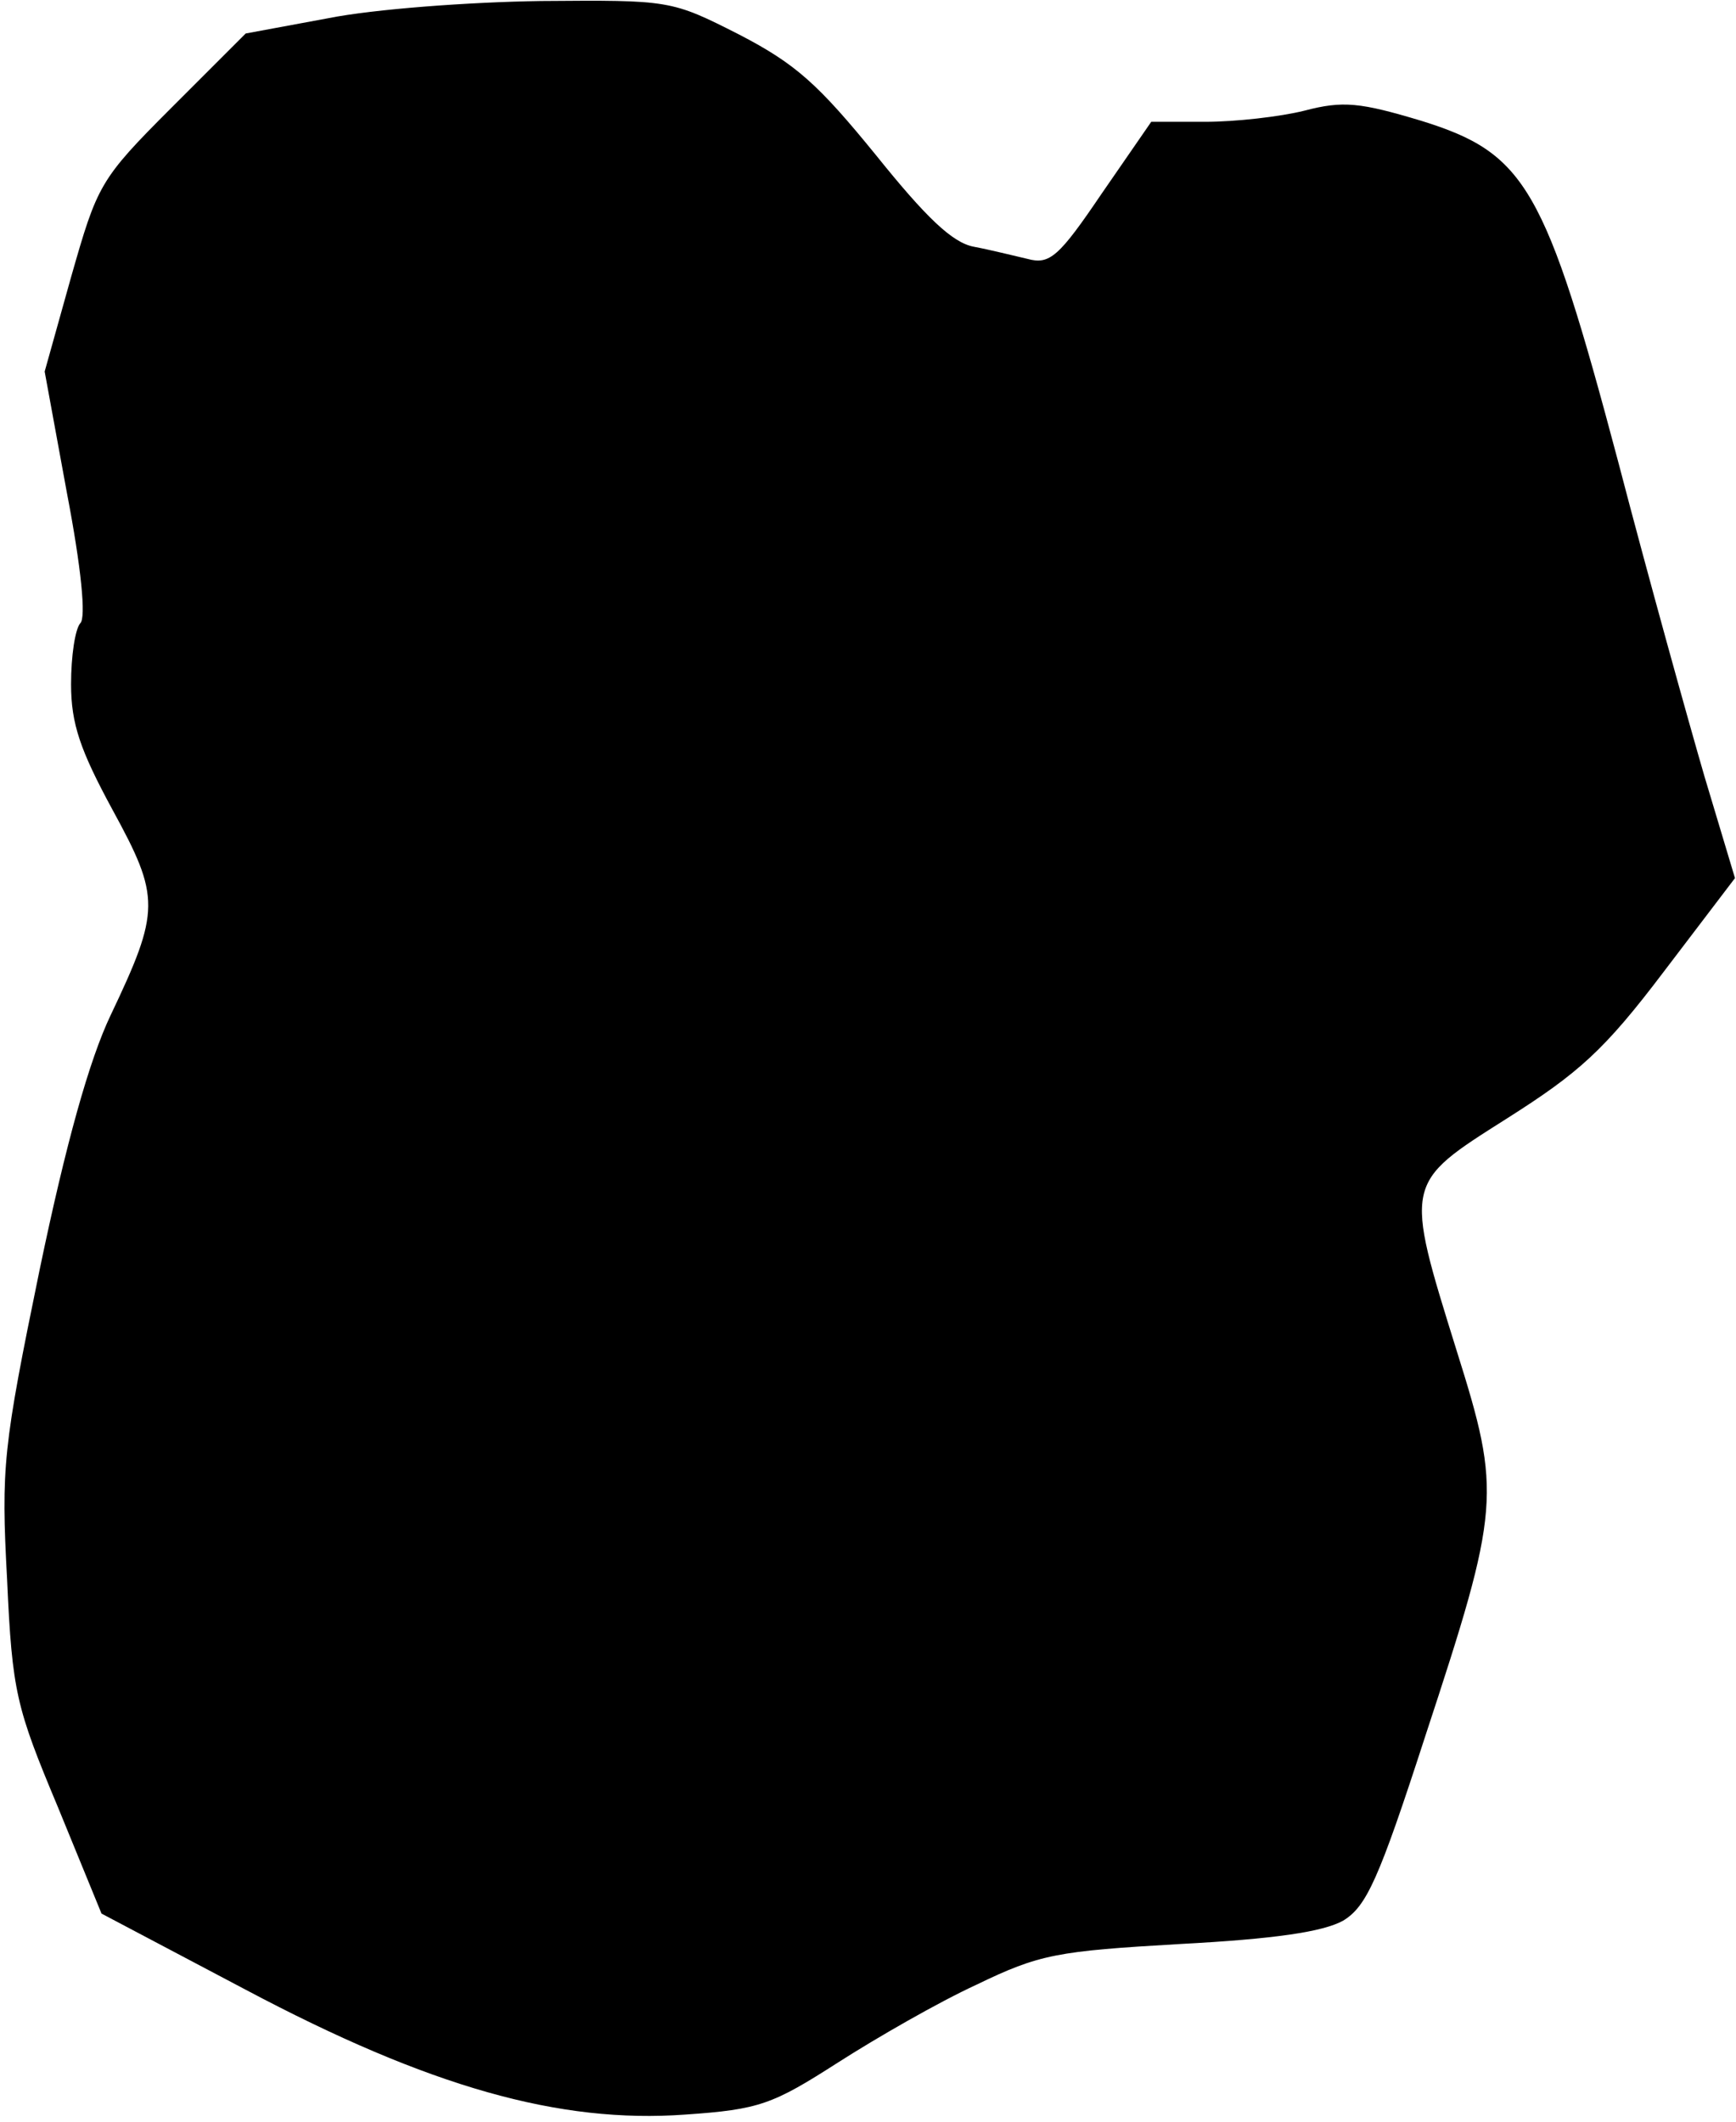 <?xml version="1.0" standalone="no"?>
<!DOCTYPE svg PUBLIC "-//W3C//DTD SVG 20010904//EN"
 "http://www.w3.org/TR/2001/REC-SVG-20010904/DTD/svg10.dtd">
<svg version="1.0" xmlns="http://www.w3.org/2000/svg"
 width="171pt" height="209pt" viewBox="0 0 171 209"
 preserveAspectRatio="xMidYMid meet">
<g transform="translate(0,209) scale(0.1,-0.1)"
fill="#000000" stroke="none">
<path fill="#000000" stroke="none" d="M323 2072 l-81 -15 -73 -73 c-71 -71
-73 -76 -99 -167 l-26 -93 22 -120 c14 -73 19 -123 13 -128 -5 -6 -9 -32 -9
-60 0 -39 9 -65 41 -124 47 -86 47 -99 -2 -202 -21 -44 -44 -126 -70 -251 -36
-175 -38 -194 -32 -305 5 -111 9 -126 50 -224 l43 -105 142 -75 c181 -96 309
-132 433 -123 73 5 86 10 150 51 39 25 100 60 137 77 62 30 79 33 200 40 94 5
141 12 161 23 23 14 35 40 81 182 74 225 75 239 31 379 -52 167 -52 165 49
229 71 45 96 67 155 145 l70 92 -30 100 c-16 55 -55 195 -85 310 -72 271 -91
304 -194 336 -60 18 -77 20 -115 10 -24 -6 -68 -11 -98 -11 l-53 0 -49 -71
c-42 -62 -51 -70 -73 -64 -13 3 -37 9 -53 12 -21 4 -47 29 -96 90 -57 70 -79
90 -135 119 -67 34 -68 34 -195 33 -71 -1 -165 -8 -210 -17z"/>
</g>
</svg>
